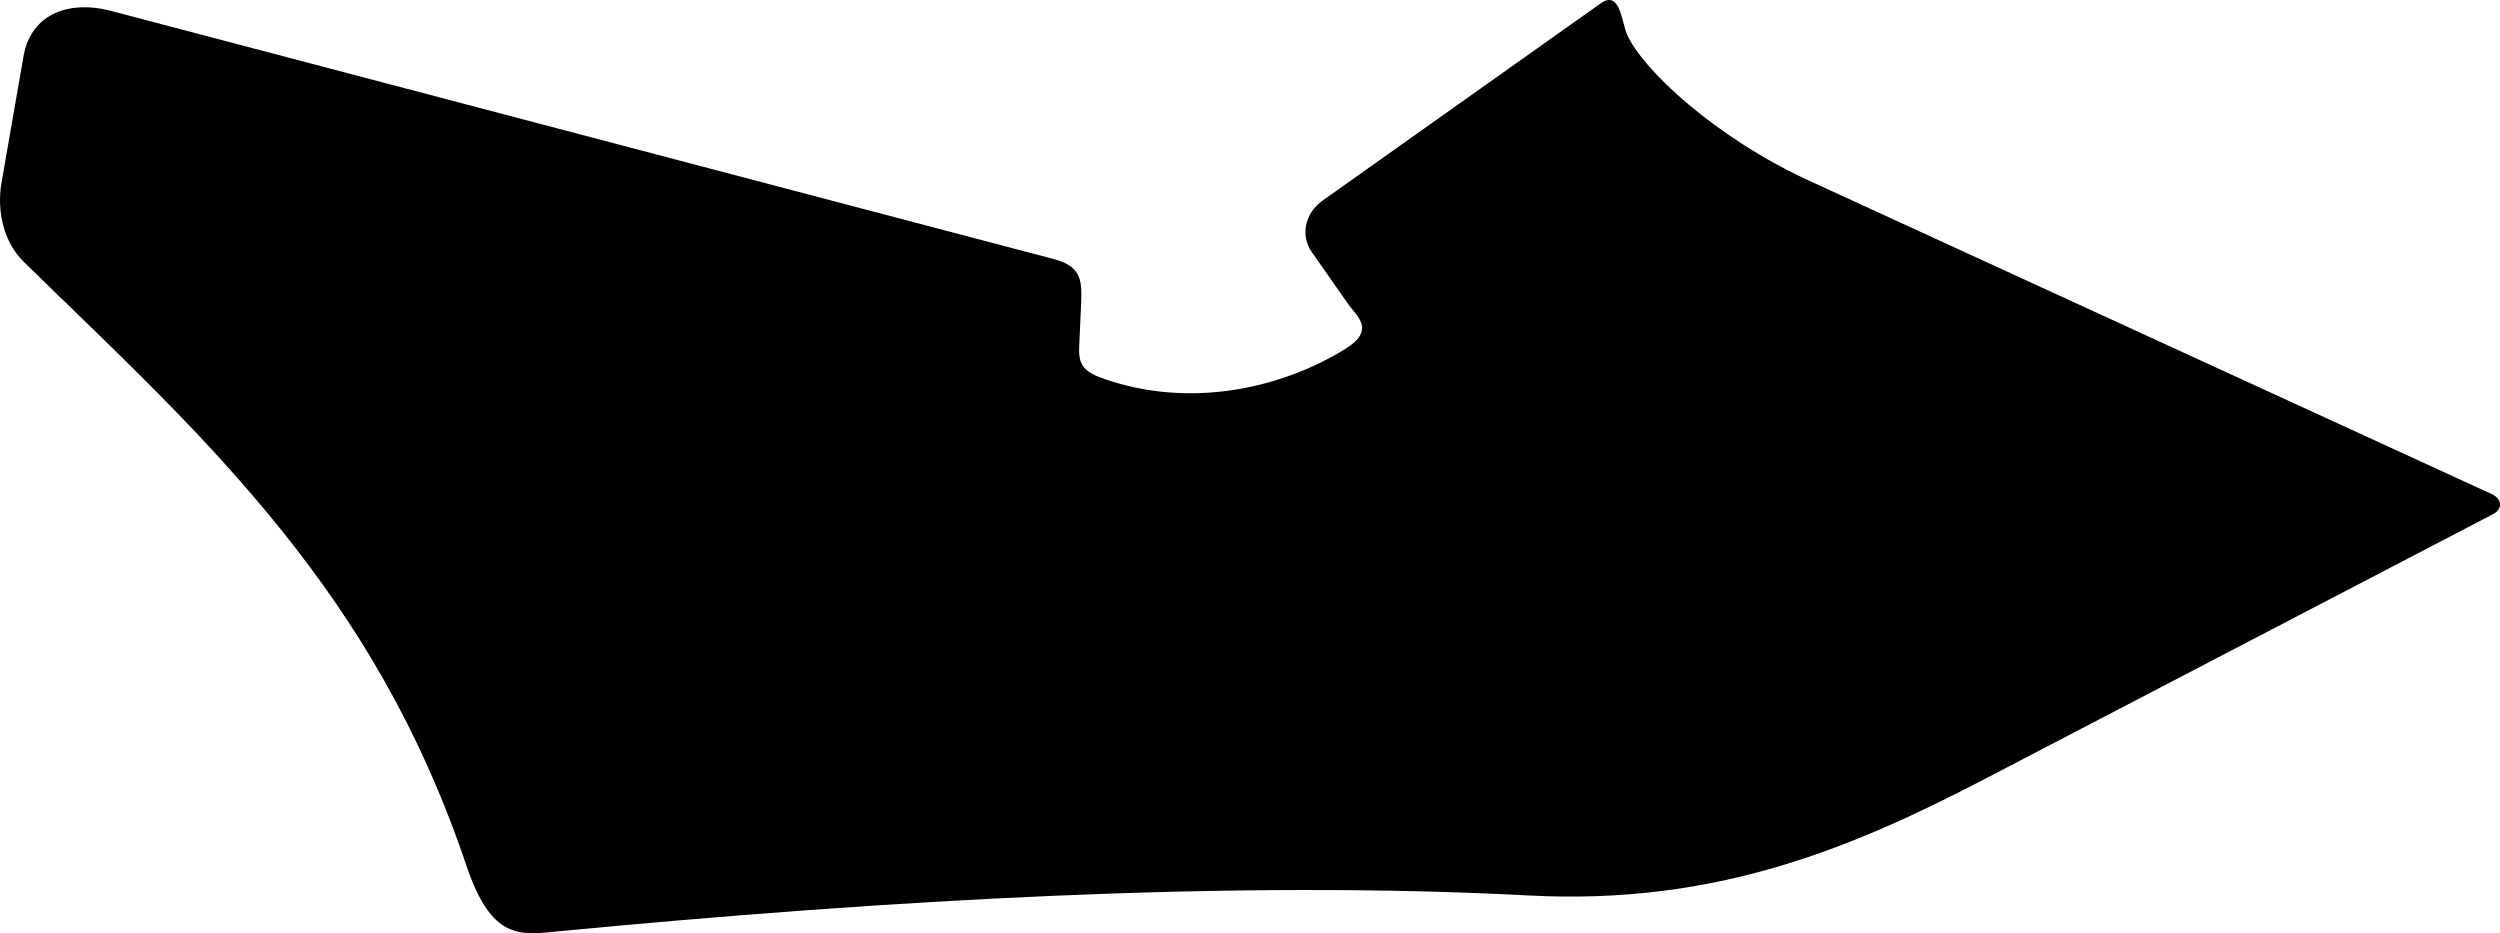 <?xml version="1.0" encoding="utf-8"?>
<!-- Generator: Adobe Illustrator 16.0.0, SVG Export Plug-In . SVG Version: 6.00 Build 0)  -->
<!DOCTYPE svg PUBLIC "-//W3C//DTD SVG 1.1//EN" "http://www.w3.org/Graphics/SVG/1.1/DTD/svg11.dtd">
<svg version="1.1" id="Layer_1" xmlns="http://www.w3.org/2000/svg" xmlns:xlink="http://www.w3.org/1999/xlink" x="0px" y="0px"
	 width="1087.619px" height="405.992px" viewBox="0 0 1087.619 405.992" enable-background="new 0 0 1087.619 405.992"
	 xml:space="preserve">
<path d="M1084.115,214.993L787.091,78.63c-40.787-18.726-72.476-48.316-79.238-63.601c-2.396-5.418-2.987-19.588-11.479-13.566
	L575.531,87.15c-7.847,5.563-9.942,15.212-4.806,22.557l15.813,22.596c3.604,5.146,12.125,11.184-1.129,19.41
	c-27.68,17.183-67.278,26.218-104.911,13.165c-8.342-2.892-11.379-5.628-11.016-13.788l0.886-19.812
	c0.438-9.83-0.415-15.541-12.01-18.594L48.092,4.685C30.769,0.123,13.534,5.501,10.233,24.467L0.647,79.544
	c-2.125,12.206,0.956,25.822,9.679,34.356c39.509,38.664,78.222,74.242,113.146,118.045c30.816,38.654,58.855,83.57,79.473,144.742
	c11.021,32.694,23.6,30.065,40.009,28.489c142.861-13.706,293.271-22.428,422.199-15.598
	c81.463,4.313,140.821-20.722,198.733-50.896l220.774-115.039C1088.82,221.484,1088.554,217.034,1084.115,214.993z"/>
</svg>
